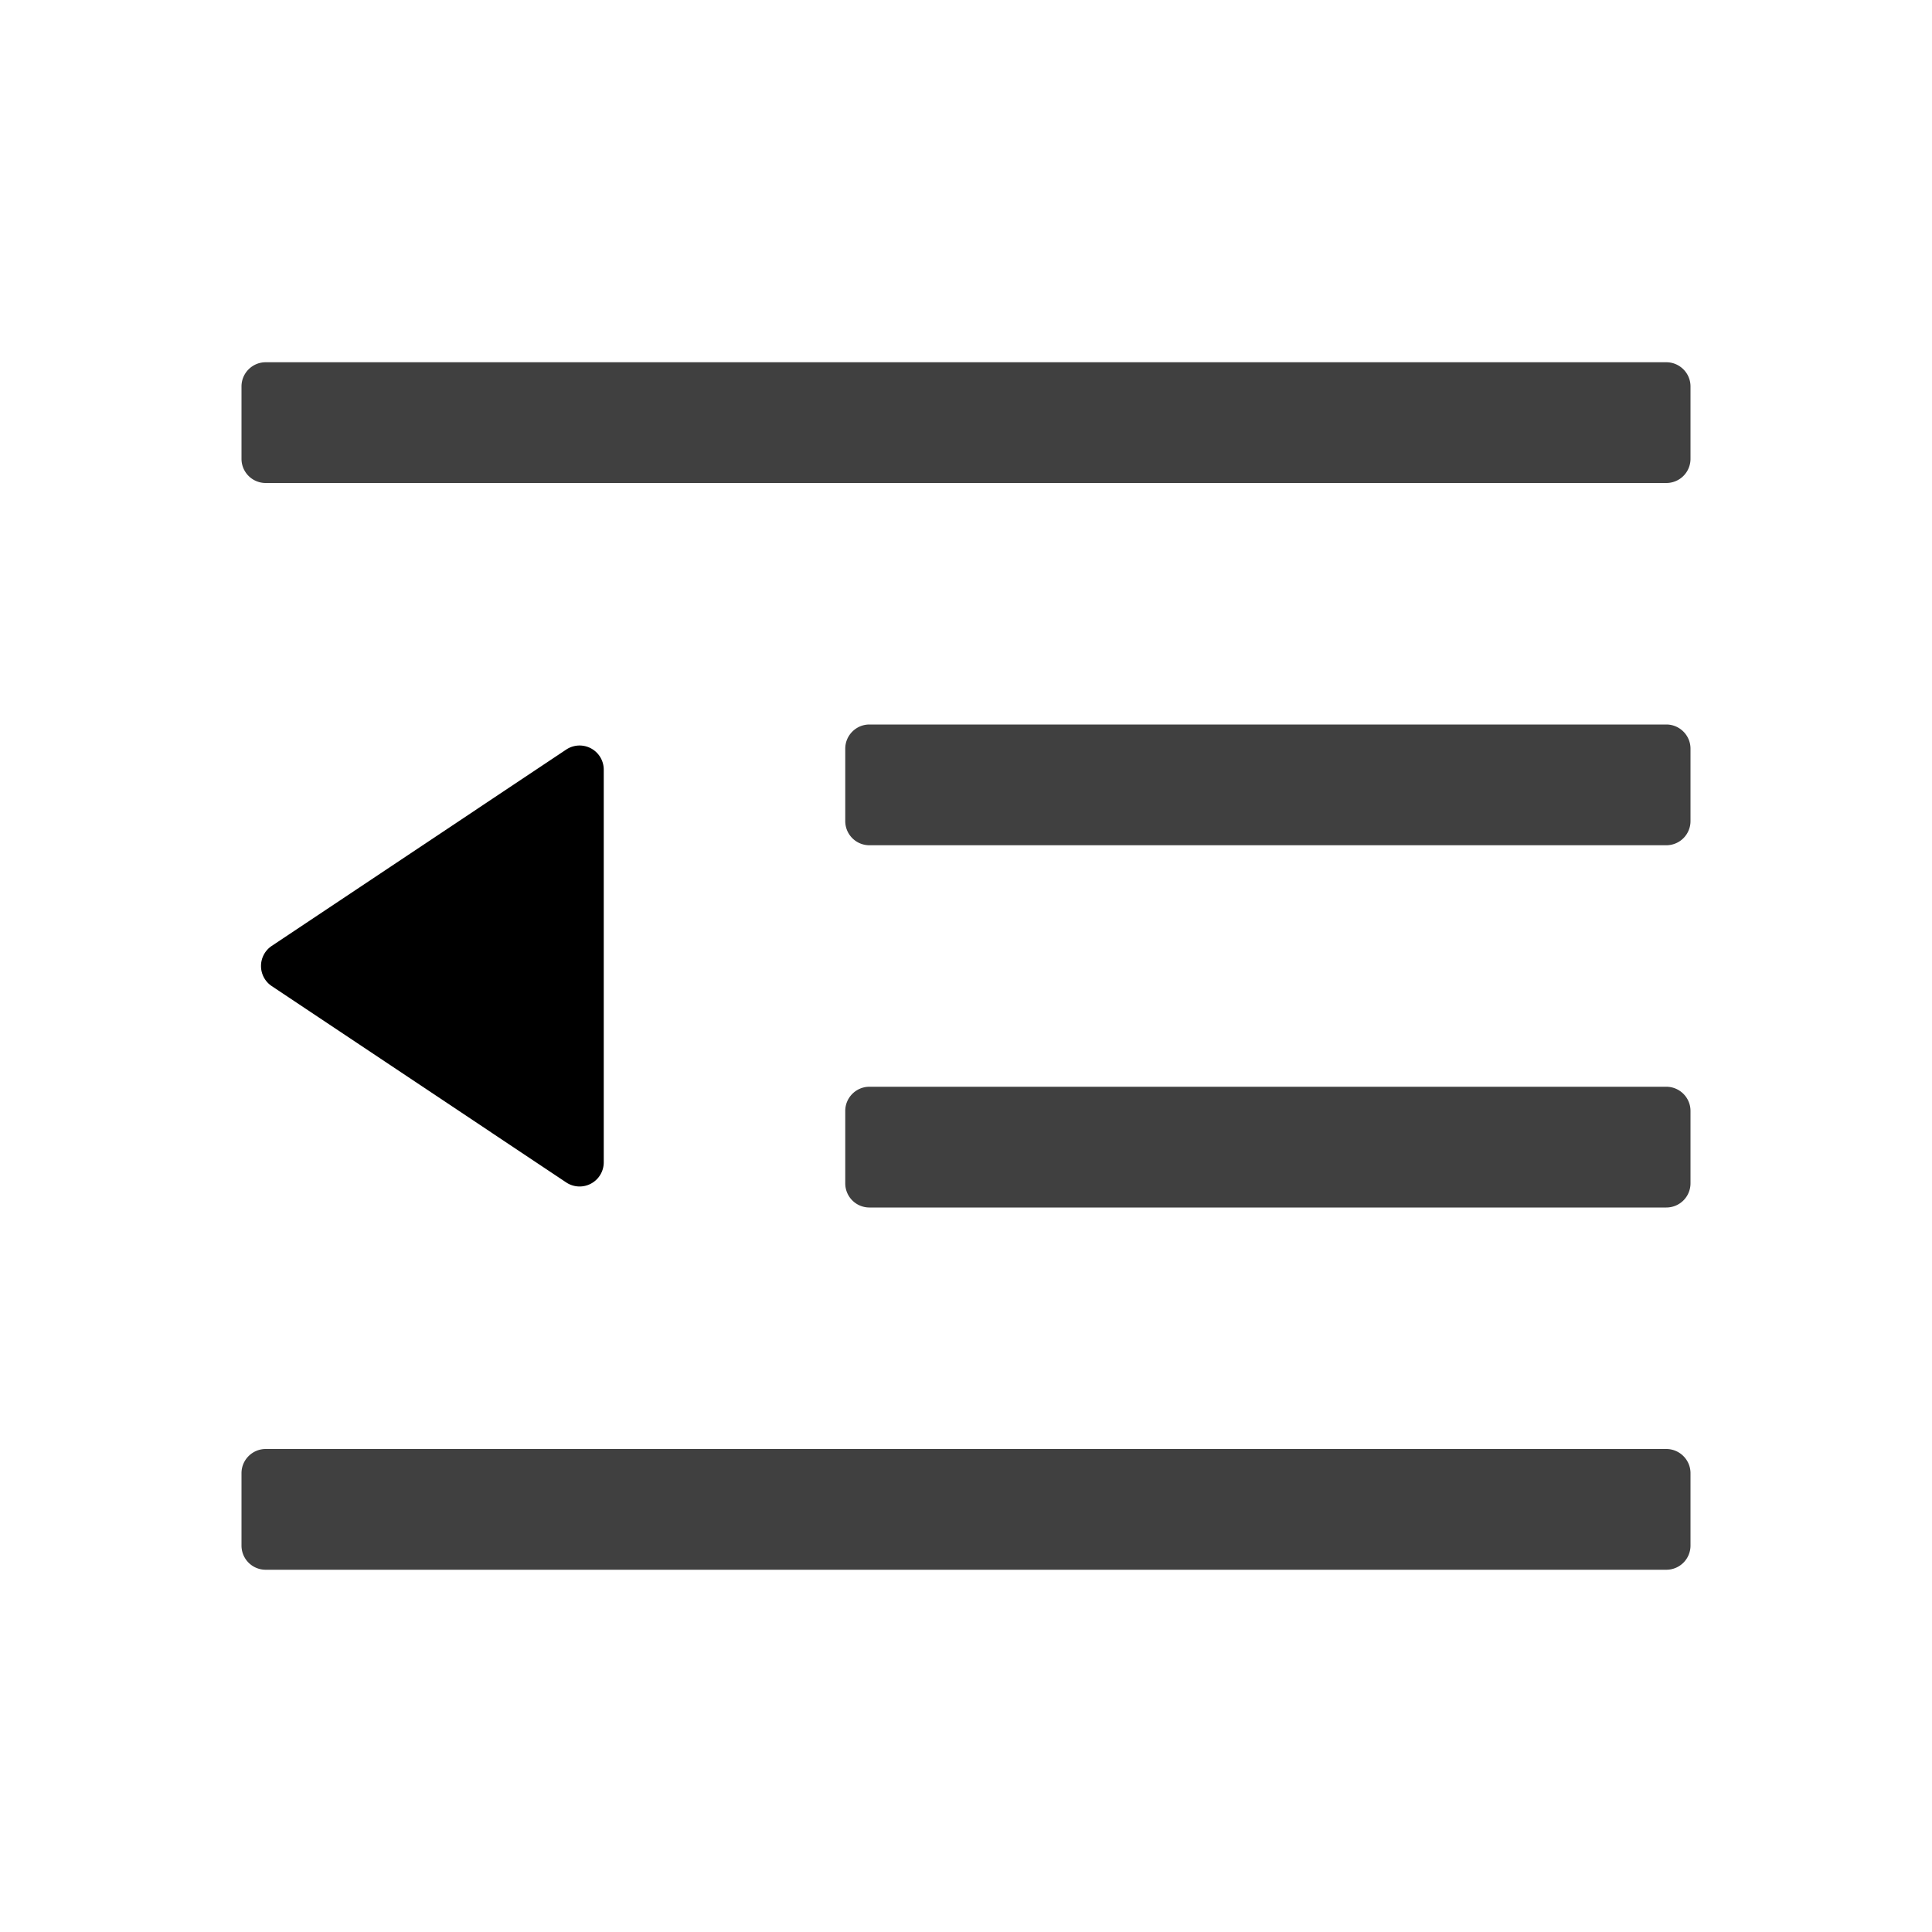<svg xmlns="http://www.w3.org/2000/svg" width="16" height="16"><path d="M13.8 12c.11 0 .2.09.2.2v.6a.2.2 0 01-.2.2H2.2a.2.2 0 01-.2-.2v-.6c0-.11.09-.2.2-.2h11.6zm0-3c.11 0 .2.09.2.2v.6a.2.2 0 01-.2.2H7.2a.2.2 0 01-.2-.2v-.6c0-.11.09-.2.2-.2h6.6zm0-3c.11 0 .2.09.2.2v.6a.2.2 0 01-.2.2H7.2a.2.2 0 01-.2-.2v-.6c0-.11.09-.2.2-.2h6.6zm0-3c.11 0 .2.09.2.2v.6a.2.2 0 01-.2.2H2.2a.2.2 0 01-.2-.2v-.6c0-.11.09-.2.2-.2h11.6z" opacity=".75"/><path d="M5 6.374v3.252a.2.2 0 01-.31.167L2.25 8.166a.2.2 0 010-.332l2.44-1.627a.2.2 0 01.31.167z"/></svg>